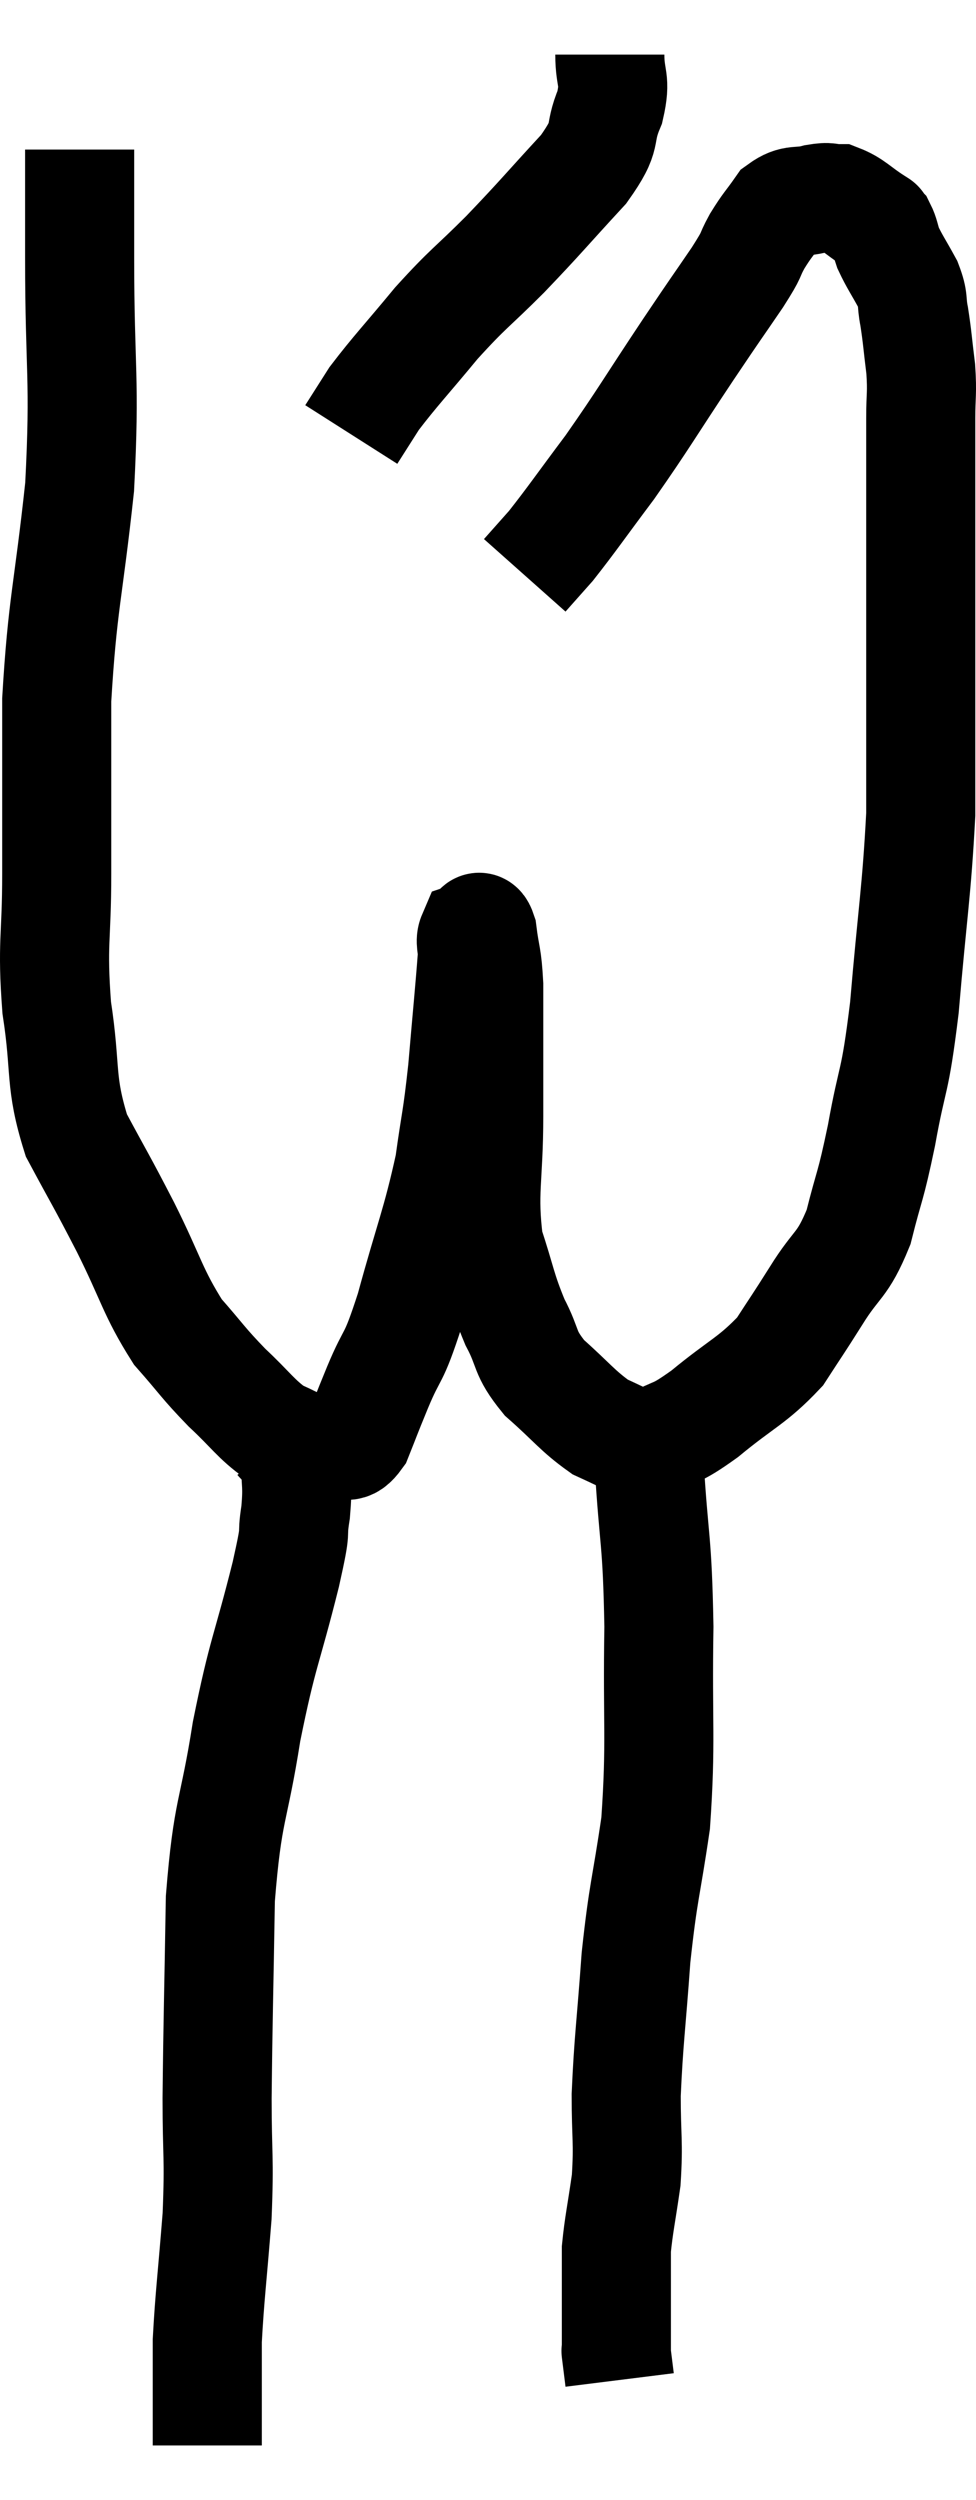 <svg xmlns="http://www.w3.org/2000/svg" viewBox="14.02 2.06 17.893 45.8" width="17.893" height="45.8"><path d="M 15.48 4.8 C 15.48 5.79, 15.48 5.235, 15.48 6.78 C 15.48 8.88, 15.585 8.955, 15.48 10.98 C 15.27 12.93, 15.165 13.11, 15.06 14.88 C 15.06 16.47, 15.06 16.65, 15.06 18.06 C 15.06 19.29, 14.97 19.32, 15.06 20.52 C 15.24 21.69, 15.105 21.855, 15.42 22.86 C 15.87 23.7, 15.855 23.64, 16.32 24.54 C 16.8 25.5, 16.815 25.725, 17.28 26.46 C 17.73 26.97, 17.73 27.015, 18.18 27.48 C 18.63 27.9, 18.705 28.05, 19.08 28.32 C 19.38 28.44, 19.41 28.5, 19.68 28.56 C 19.92 28.56, 19.935 28.605, 20.16 28.56 C 20.37 28.47, 20.385 28.65, 20.58 28.38 C 20.76 27.93, 20.7 28.065, 20.94 27.48 C 21.24 26.76, 21.21 27.06, 21.54 26.04 C 21.9 24.72, 22.02 24.495, 22.26 23.4 C 22.38 22.53, 22.395 22.62, 22.5 21.66 C 22.59 20.61, 22.635 20.175, 22.68 19.56 C 22.68 19.38, 22.635 19.305, 22.68 19.2 C 22.77 19.17, 22.785 18.915, 22.86 19.14 C 22.92 19.62, 22.95 19.545, 22.98 20.1 C 22.98 20.73, 22.98 20.76, 22.98 21.36 C 22.98 21.93, 22.98 21.63, 22.98 22.5 C 22.98 23.67, 22.86 23.895, 22.98 24.84 C 23.22 25.56, 23.205 25.665, 23.46 26.28 C 23.73 26.79, 23.61 26.82, 24 27.3 C 24.51 27.75, 24.6 27.9, 25.02 28.2 C 25.35 28.35, 25.485 28.425, 25.68 28.5 C 25.74 28.5, 25.725 28.5, 25.8 28.5 C 25.89 28.5, 25.695 28.635, 25.98 28.5 C 26.46 28.23, 26.355 28.38, 26.94 27.96 C 27.63 27.39, 27.81 27.36, 28.32 26.82 C 28.65 26.31, 28.62 26.37, 28.98 25.8 C 29.37 25.17, 29.46 25.275, 29.76 24.54 C 29.97 23.7, 29.97 23.865, 30.18 22.86 C 30.39 21.69, 30.42 21.99, 30.6 20.52 C 30.75 18.75, 30.825 18.405, 30.9 16.98 C 30.9 15.9, 30.9 16.08, 30.9 14.82 C 30.9 13.38, 30.9 13.215, 30.9 11.94 C 30.9 10.83, 30.9 10.5, 30.9 9.72 C 30.9 9.27, 30.93 9.285, 30.9 8.82 C 30.84 8.34, 30.84 8.25, 30.78 7.86 C 30.72 7.56, 30.78 7.575, 30.66 7.26 C 30.48 6.93, 30.42 6.855, 30.3 6.6 C 30.24 6.42, 30.24 6.36, 30.18 6.24 C 30.12 6.18, 30.09 6.15, 30.06 6.12 C 30.06 6.12, 30.225 6.225, 30.06 6.12 C 29.73 5.91, 29.67 5.805, 29.4 5.7 C 29.19 5.7, 29.25 5.655, 28.98 5.7 C 28.65 5.79, 28.59 5.685, 28.32 5.88 C 28.11 6.18, 28.095 6.165, 27.9 6.48 C 27.72 6.81, 27.855 6.645, 27.54 7.14 C 27.09 7.8, 27.225 7.59, 26.64 8.46 C 25.92 9.54, 25.83 9.72, 25.2 10.62 C 24.66 11.34, 24.51 11.565, 24.12 12.06 C 23.88 12.33, 23.76 12.465, 23.64 12.6 L 23.64 12.6" fill="none" stroke="black" stroke-width="2"></path><path d="M 25.2 3.06 C 25.2 3.54, 25.32 3.495, 25.2 4.02 C 24.96 4.59, 25.2 4.485, 24.72 5.16 C 24 5.94, 23.955 6.015, 23.28 6.72 C 22.65 7.35, 22.62 7.32, 22.02 7.98 C 21.45 8.67, 21.27 8.85, 20.88 9.36 L 20.46 10.02" fill="none" stroke="black" stroke-width="2"></path><path d="M 19.14 28.44 C 19.29 28.62, 19.365 28.47, 19.44 28.8 C 19.44 29.28, 19.485 29.235, 19.44 29.76 C 19.35 30.33, 19.485 29.895, 19.26 30.9 C 18.9 32.34, 18.84 32.295, 18.54 33.78 C 18.3 35.31, 18.195 35.16, 18.06 36.84 C 18.03 38.67, 18.015 39.045, 18 40.5 C 18 41.58, 18.045 41.55, 18 42.66 C 17.91 43.8, 17.865 44.115, 17.82 44.94 C 17.82 45.45, 17.82 45.48, 17.82 45.96 C 17.82 46.41, 17.82 46.635, 17.82 46.86 C 17.82 46.86, 17.82 46.86, 17.82 46.86 L 17.82 46.86" fill="none" stroke="black" stroke-width="2"></path><path d="M 25.92 28.86 C 26.01 30.36, 26.07 30.21, 26.1 31.86 C 26.07 33.66, 26.145 33.945, 26.04 35.46 C 25.86 36.69, 25.815 36.675, 25.68 37.92 C 25.59 39.18, 25.545 39.42, 25.5 40.44 C 25.5 41.22, 25.545 41.295, 25.5 42 C 25.41 42.63, 25.365 42.81, 25.32 43.26 C 25.32 43.53, 25.32 43.425, 25.32 43.8 C 25.32 44.28, 25.32 44.415, 25.32 44.76 C 25.32 44.97, 25.32 45.075, 25.32 45.18 C 25.32 45.18, 25.305 45.06, 25.32 45.18 C 25.35 45.42, 25.365 45.54, 25.38 45.66 C 25.38 45.66, 25.38 45.66, 25.38 45.66 L 25.38 45.66" fill="none" stroke="black" stroke-width="2"></path></svg>